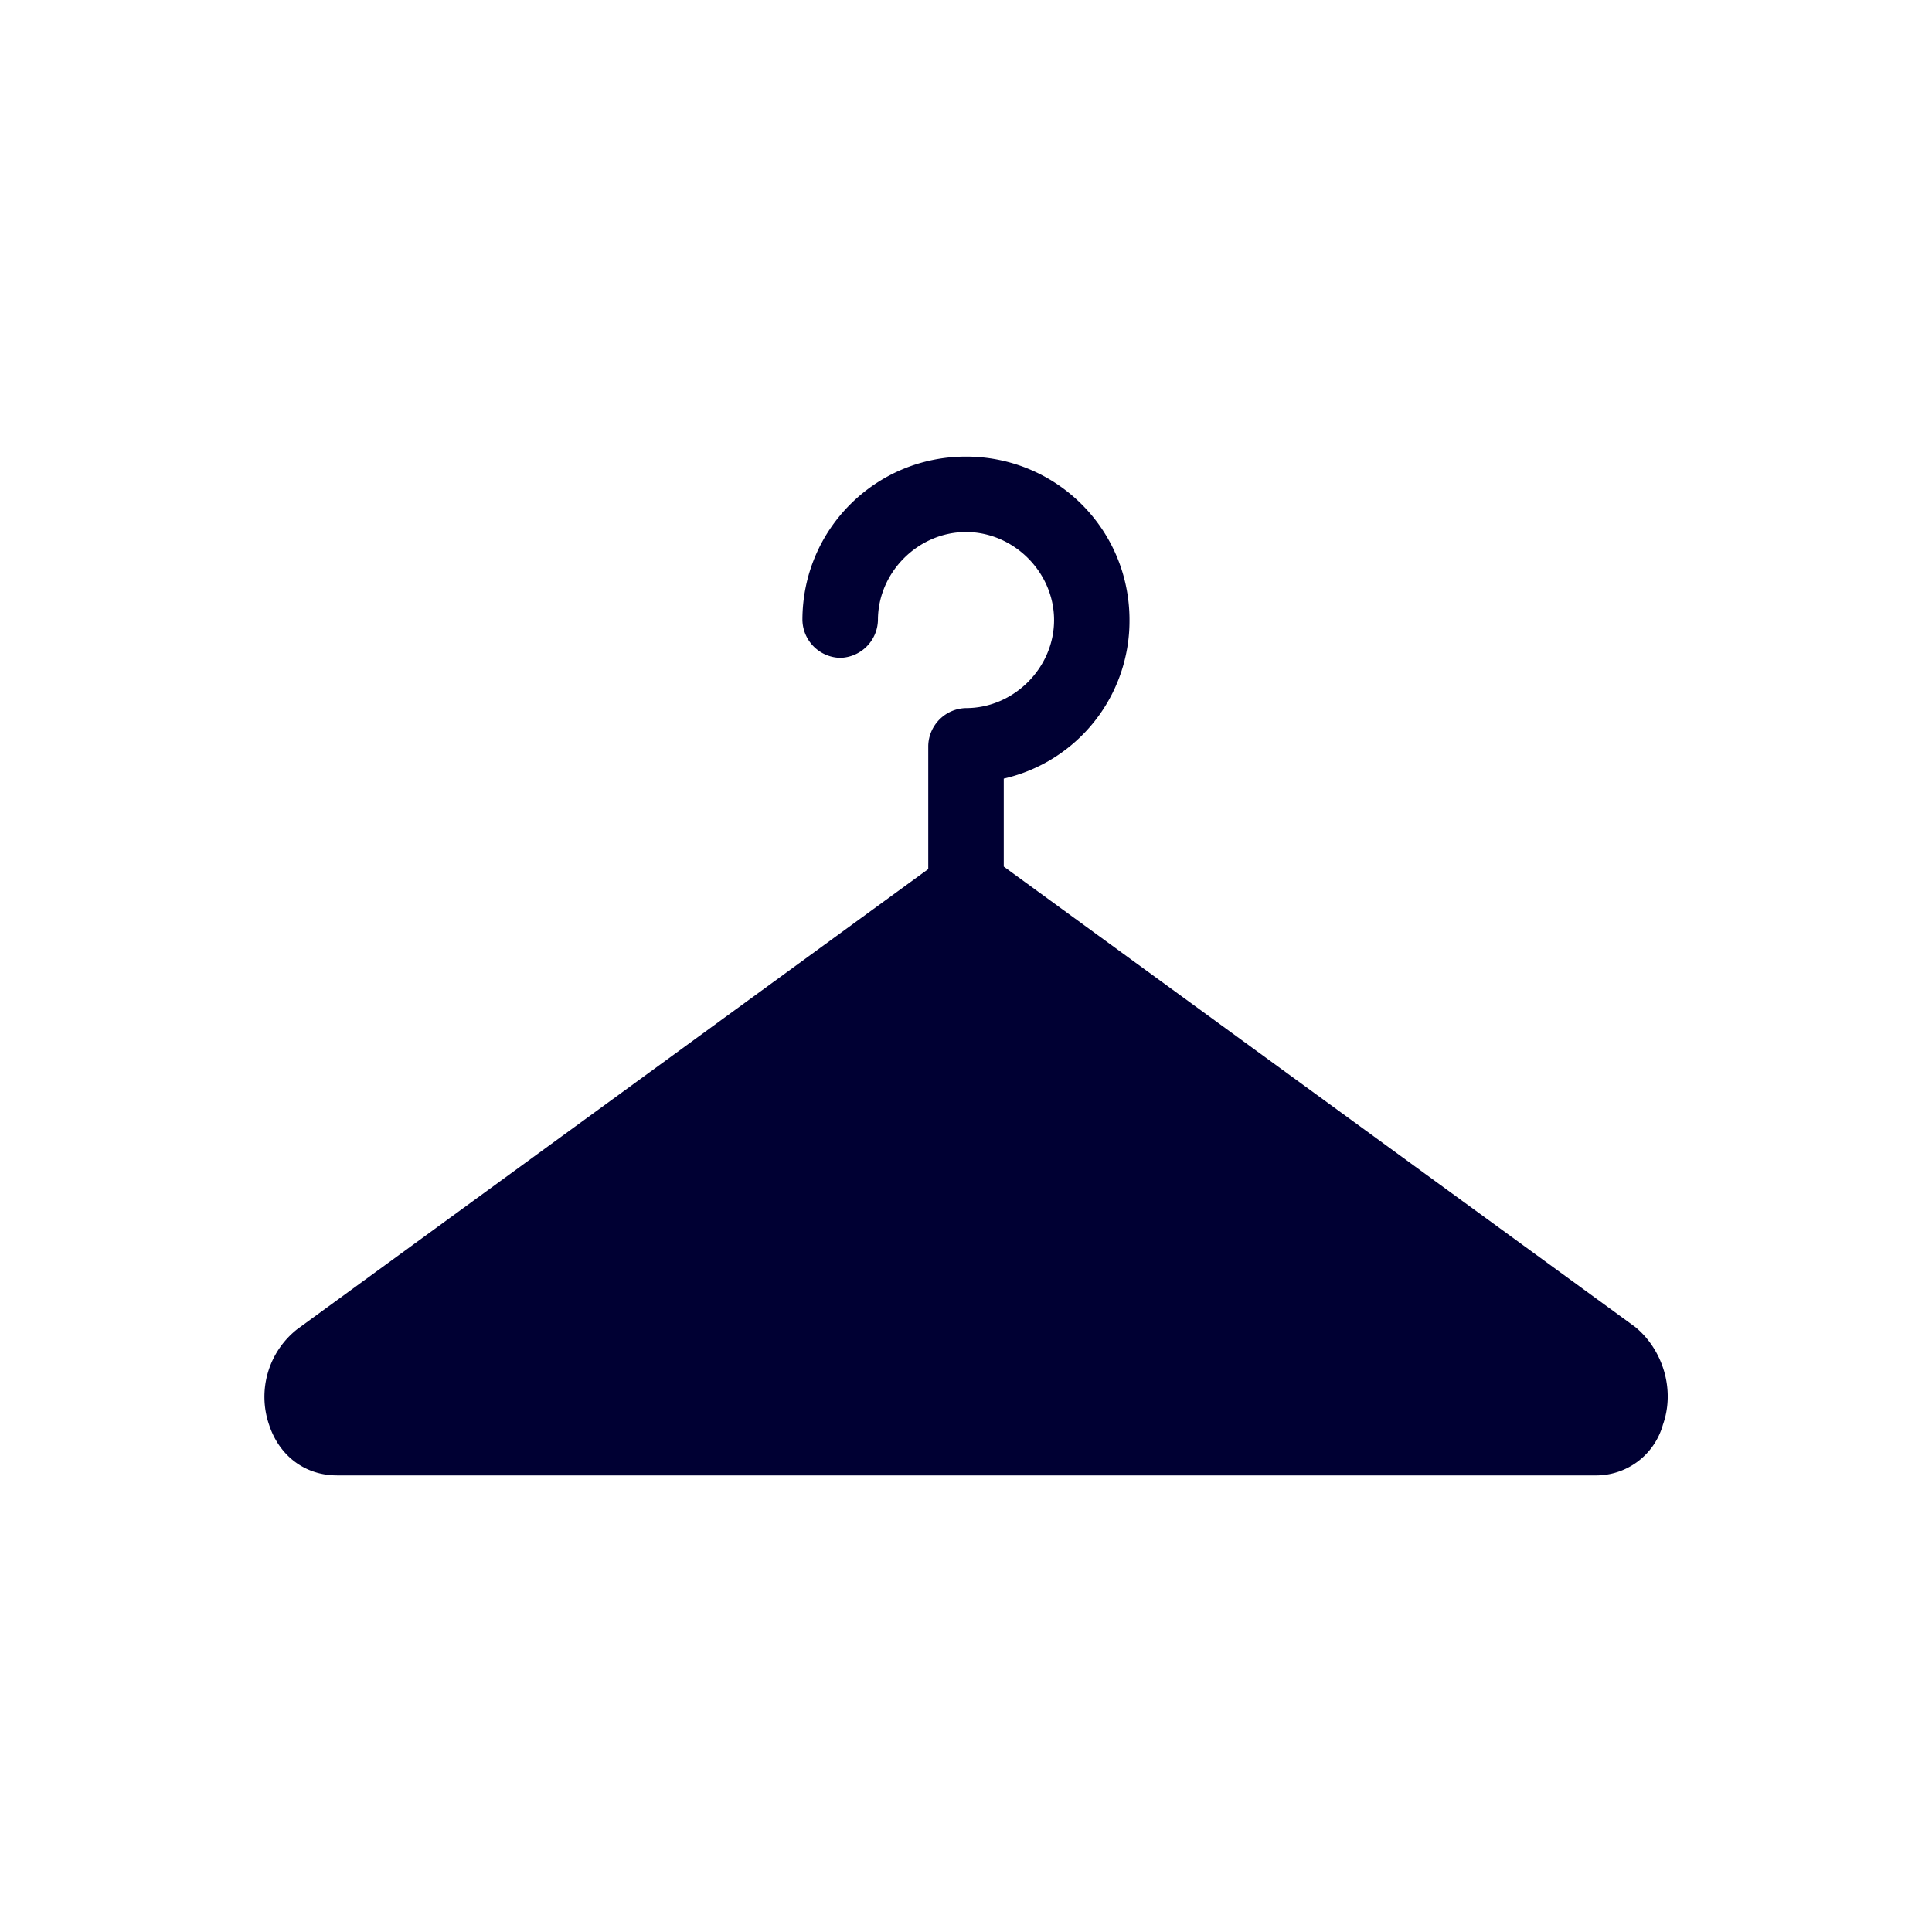 <svg width="24" height="24" fill="none" xmlns="http://www.w3.org/2000/svg"><path d="M20.656 17.703a.862.862 0 0 1-.843.625H4.188c-.407 0-.72-.25-.844-.625a1.07 1.07 0 0 1 .344-1.188l7.843-5.719V9.265a.48.48 0 0 1 .47-.469c.593 0 1.093-.5 1.093-1.093 0-.594-.5-1.094-1.094-1.094-.594 0-1.094.5-1.094 1.093a.48.48 0 0 1-.468.47.48.48 0 0 1-.47-.47c0-1.125.907-2.03 2.032-2.03s2.031.905 2.031 2.03a2.01 2.01 0 0 1-1.562 1.97v1.093l7.844 5.719c.343.281.5.781.343 1.218Z" fill="#003"/></svg>